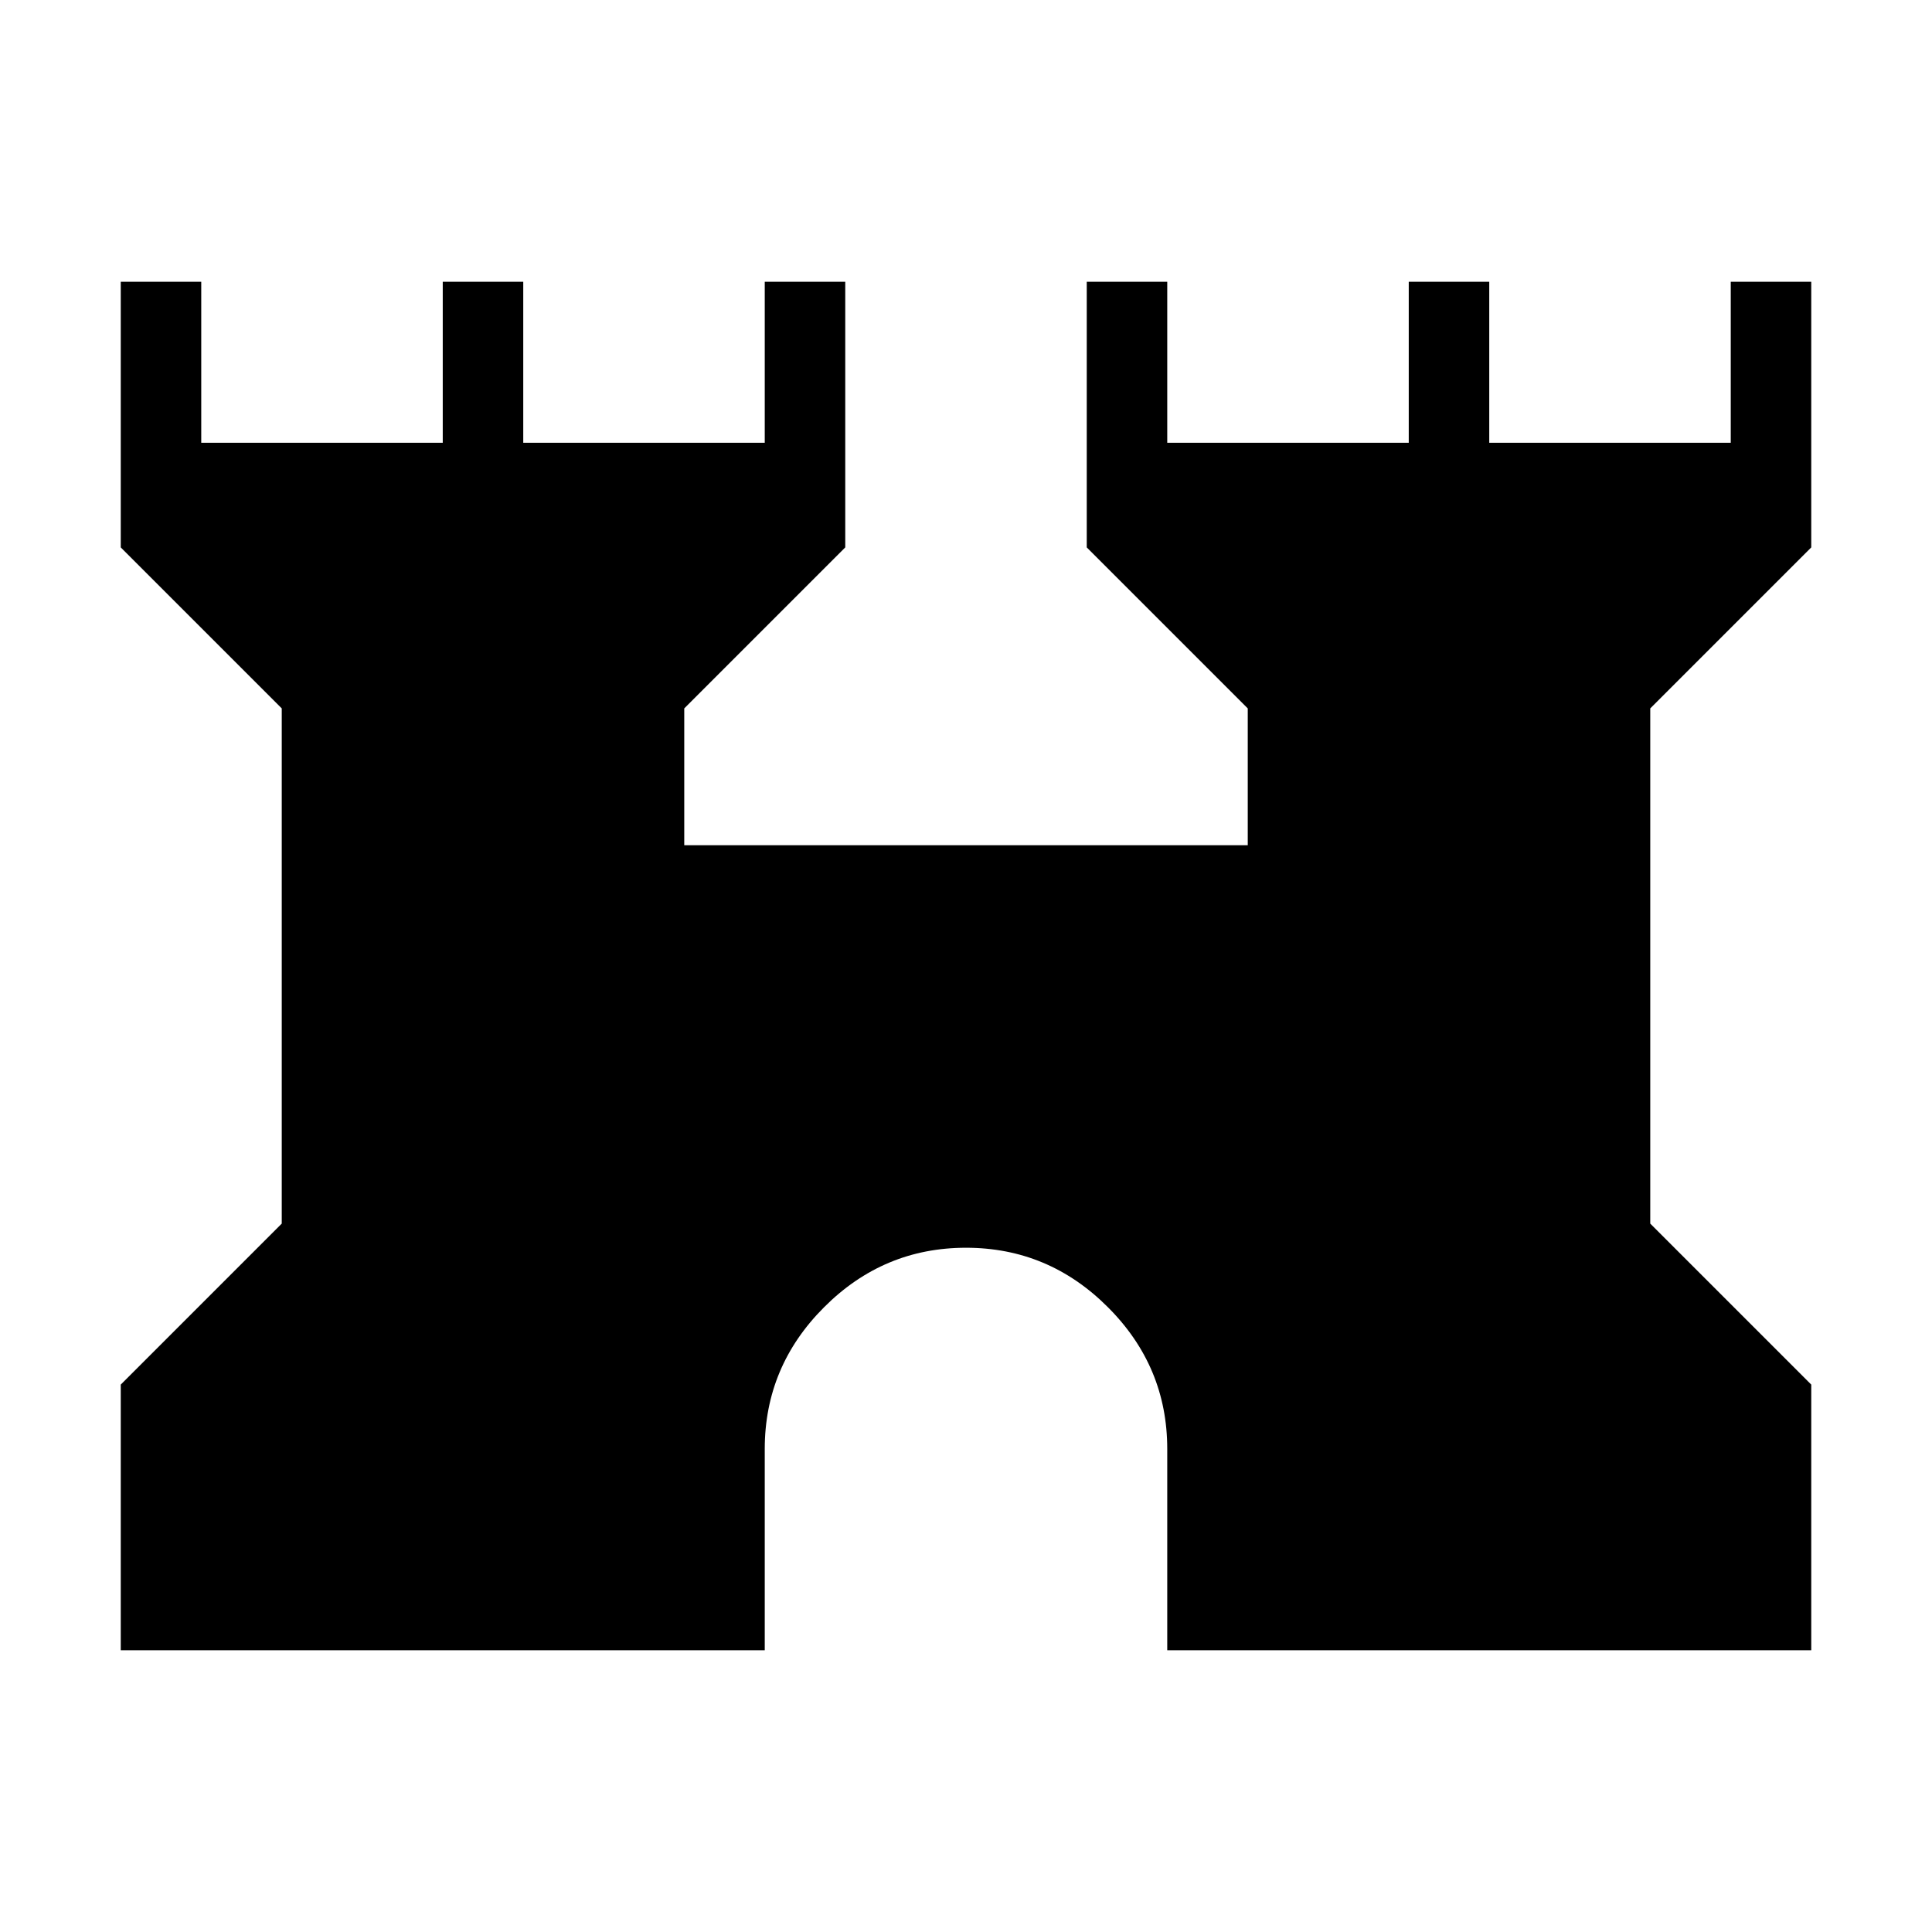 <svg xmlns="http://www.w3.org/2000/svg" height="24" width="24"><path d="M1.5 20.5v-3.3l2-2V8.8l-2-2V3.5h1v2h3v-2h1v2h3v-2h1v3.3l-2 2v1.7h7V8.8l-2-2V3.5h1v2h3v-2h1v2h3v-2h1v3.3l-2 2v6.4l2 2v3.3h-8V18q0-1.025-.738-1.762Q13.025 15.5 12 15.5t-1.762.738Q9.5 16.975 9.5 18v2.5Z"/></svg>